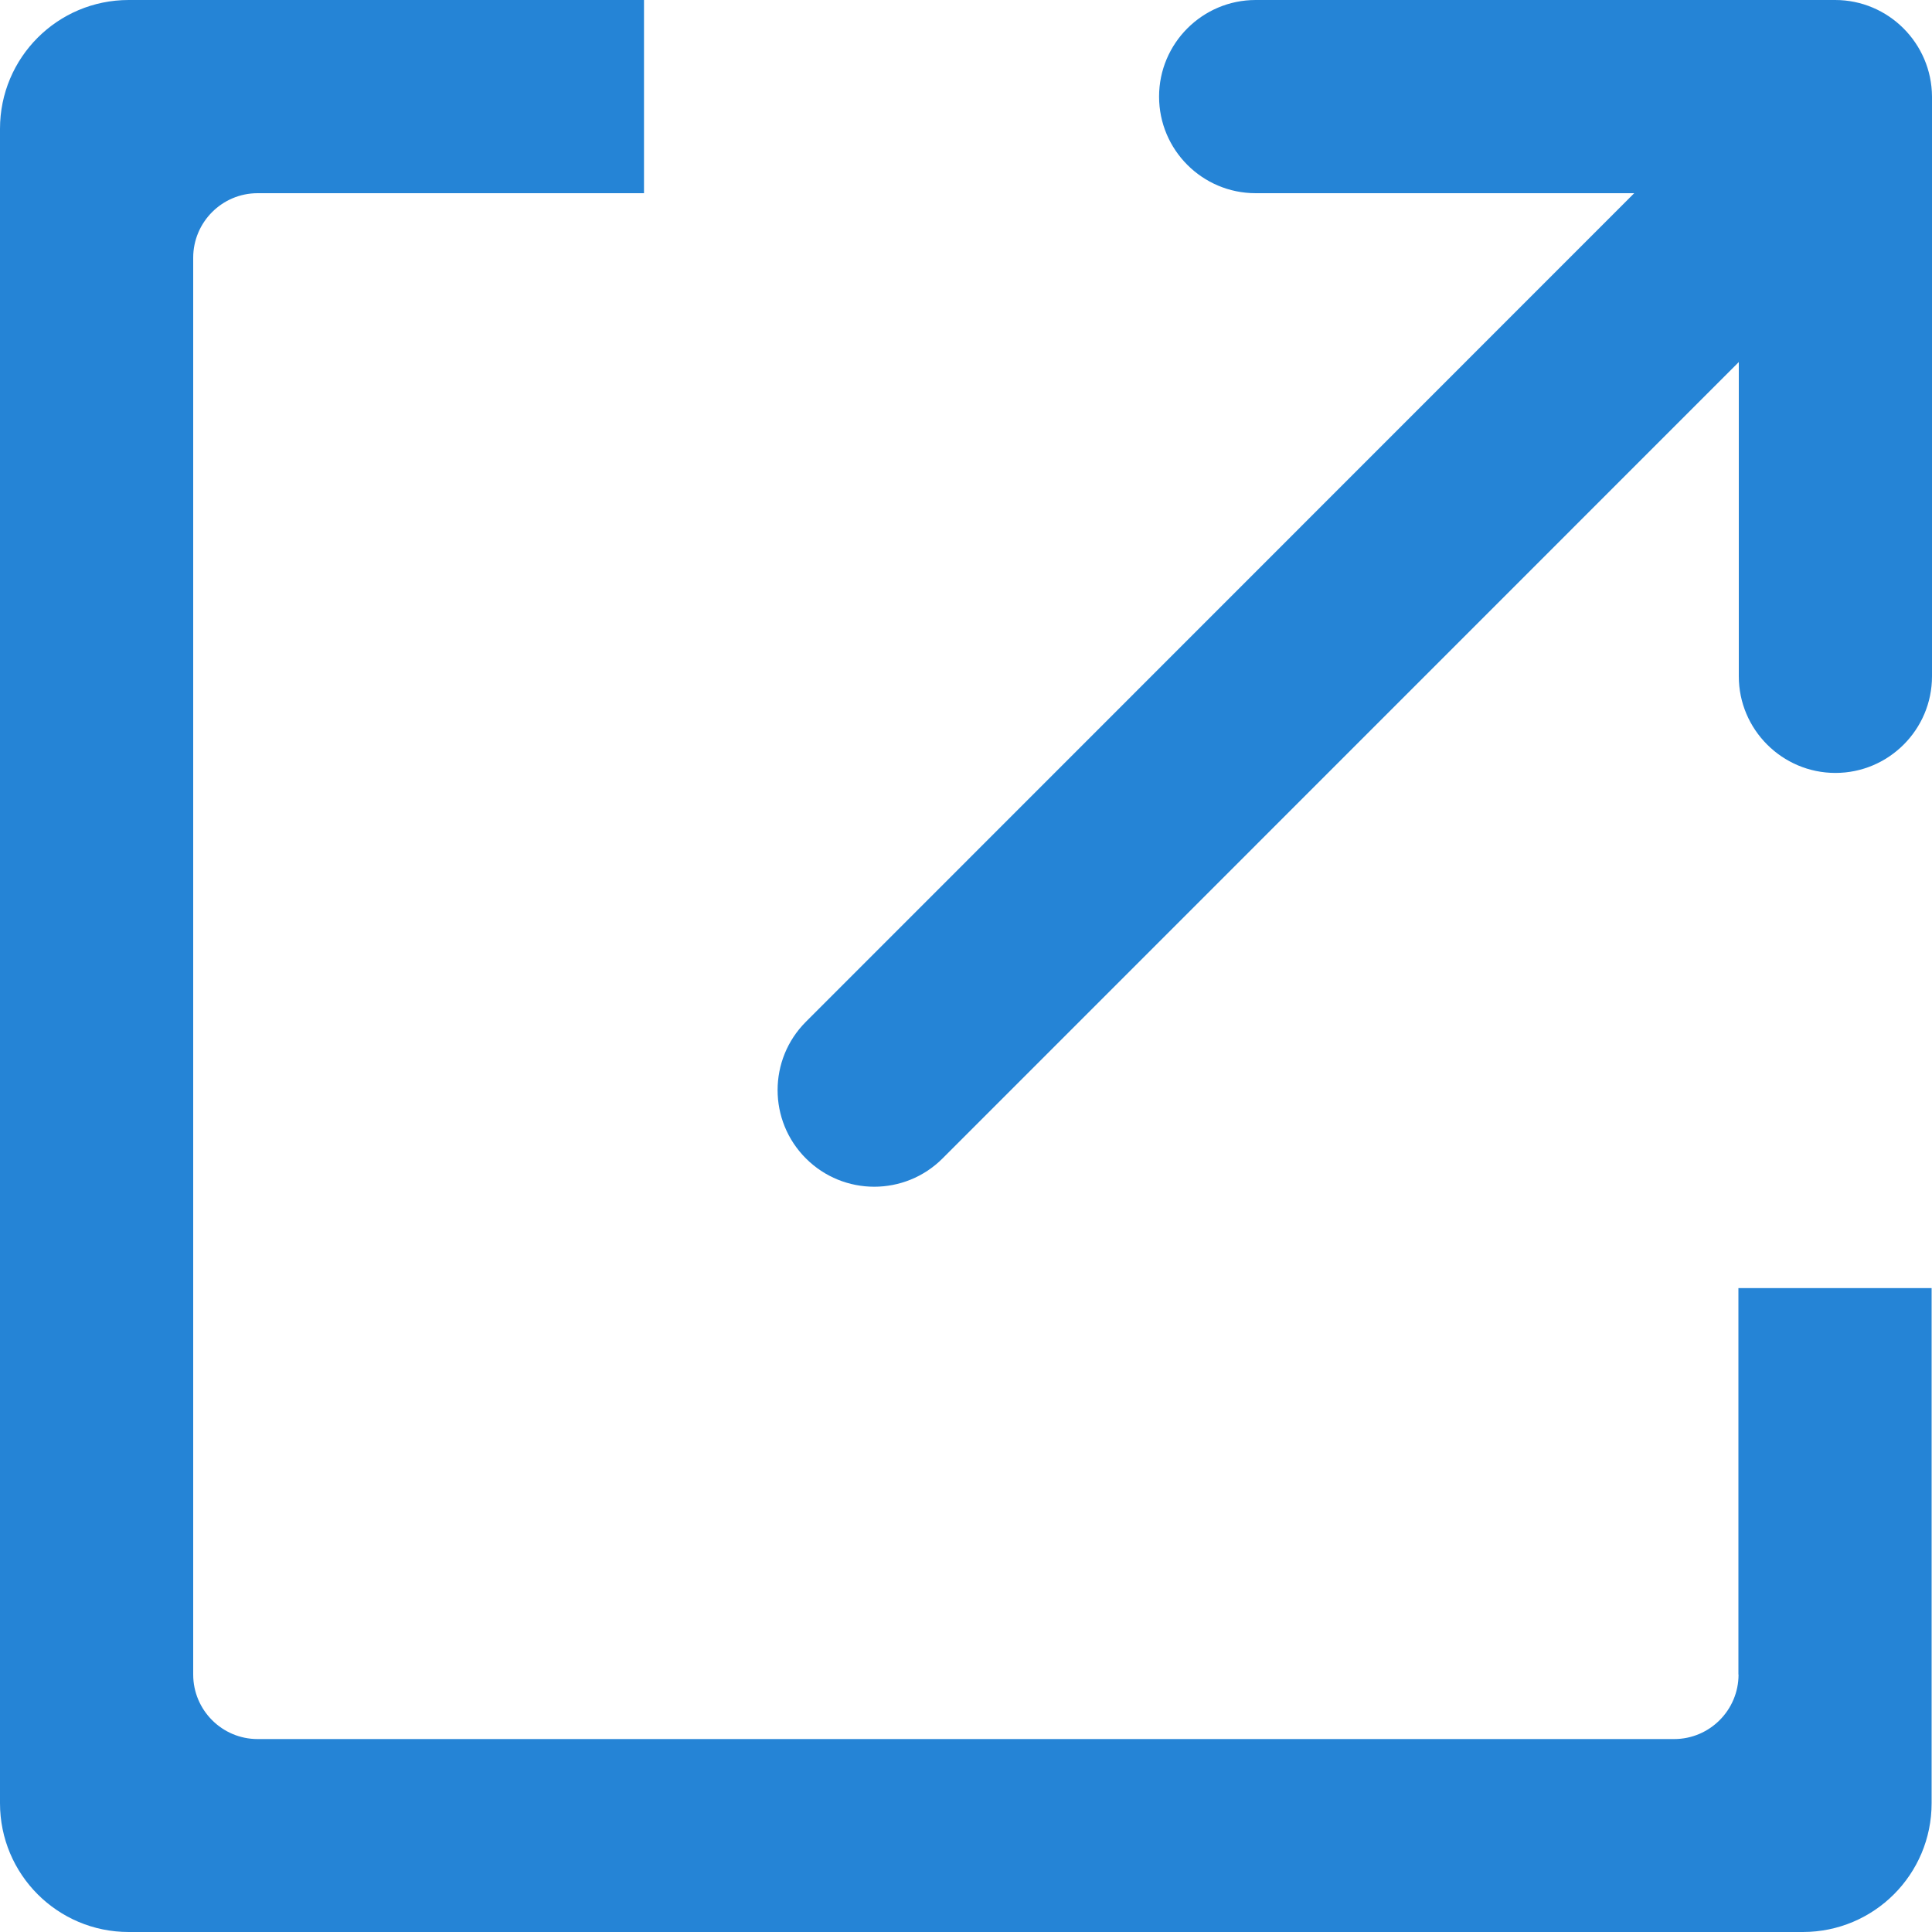 <?xml version="1.0" encoding="UTF-8"?>
<svg width="15px" height="15px" viewBox="0 0 15 15" version="1.1" xmlns="http://www.w3.org/2000/svg" xmlns:xlink="http://www.w3.org/1999/xlink">
    <!-- Generator: Sketch 58 (84663) - https://sketch.com -->
    <title>形状</title>
    <desc>Created with Sketch.</desc>
    <g id="页面1" stroke="none" stroke-width="1" fill="none" fill-rule="evenodd">
        <g id="画板" transform="translate(-485, -1686)" fill="#2584D6" fill-rule="nonzero">
            <path d="M498.498,1699.001 C498.498,1699.277 498.274,1699.502 497.998,1699.502 L487,1699.502 C486.724,1699.502 486.5,1699.277 486.5,1699.001 L486.5,1688.001 C486.5,1687.725 486.724,1687.5 487,1687.5 L490,1687.5 L490,1686 L485.999,1686 C485.447,1686 485,1686.447 485,1687 L485,1700 C485,1700.553 485.447,1701 485.999,1701 L498.997,1701 C499.55,1701 499.997,1700.553 499.997,1700 L499.997,1696.001 L498.497,1696.001 L498.497,1699.001 L498.498,1699.001 Z M499.248,1686 L494.749,1686 C494.335,1686 493.999,1686.337 493.999,1686.75 C493.999,1687.164 494.335,1687.5 494.749,1687.5 L497.688,1687.5 L491.257,1693.933 C490.964,1694.226 490.964,1694.701 491.257,1694.994 C491.55,1695.287 492.025,1695.287 492.318,1694.994 L498.5,1688.811 L498.5,1691.251 C498.5,1691.664 498.837,1692.001 499.25,1692.001 C499.664,1692.001 500,1691.664 500,1691.251 L500,1686.75 C499.998,1686.337 499.662,1686 499.248,1686 Z" id="形状"></path>
        </g>
    </g>
</svg>